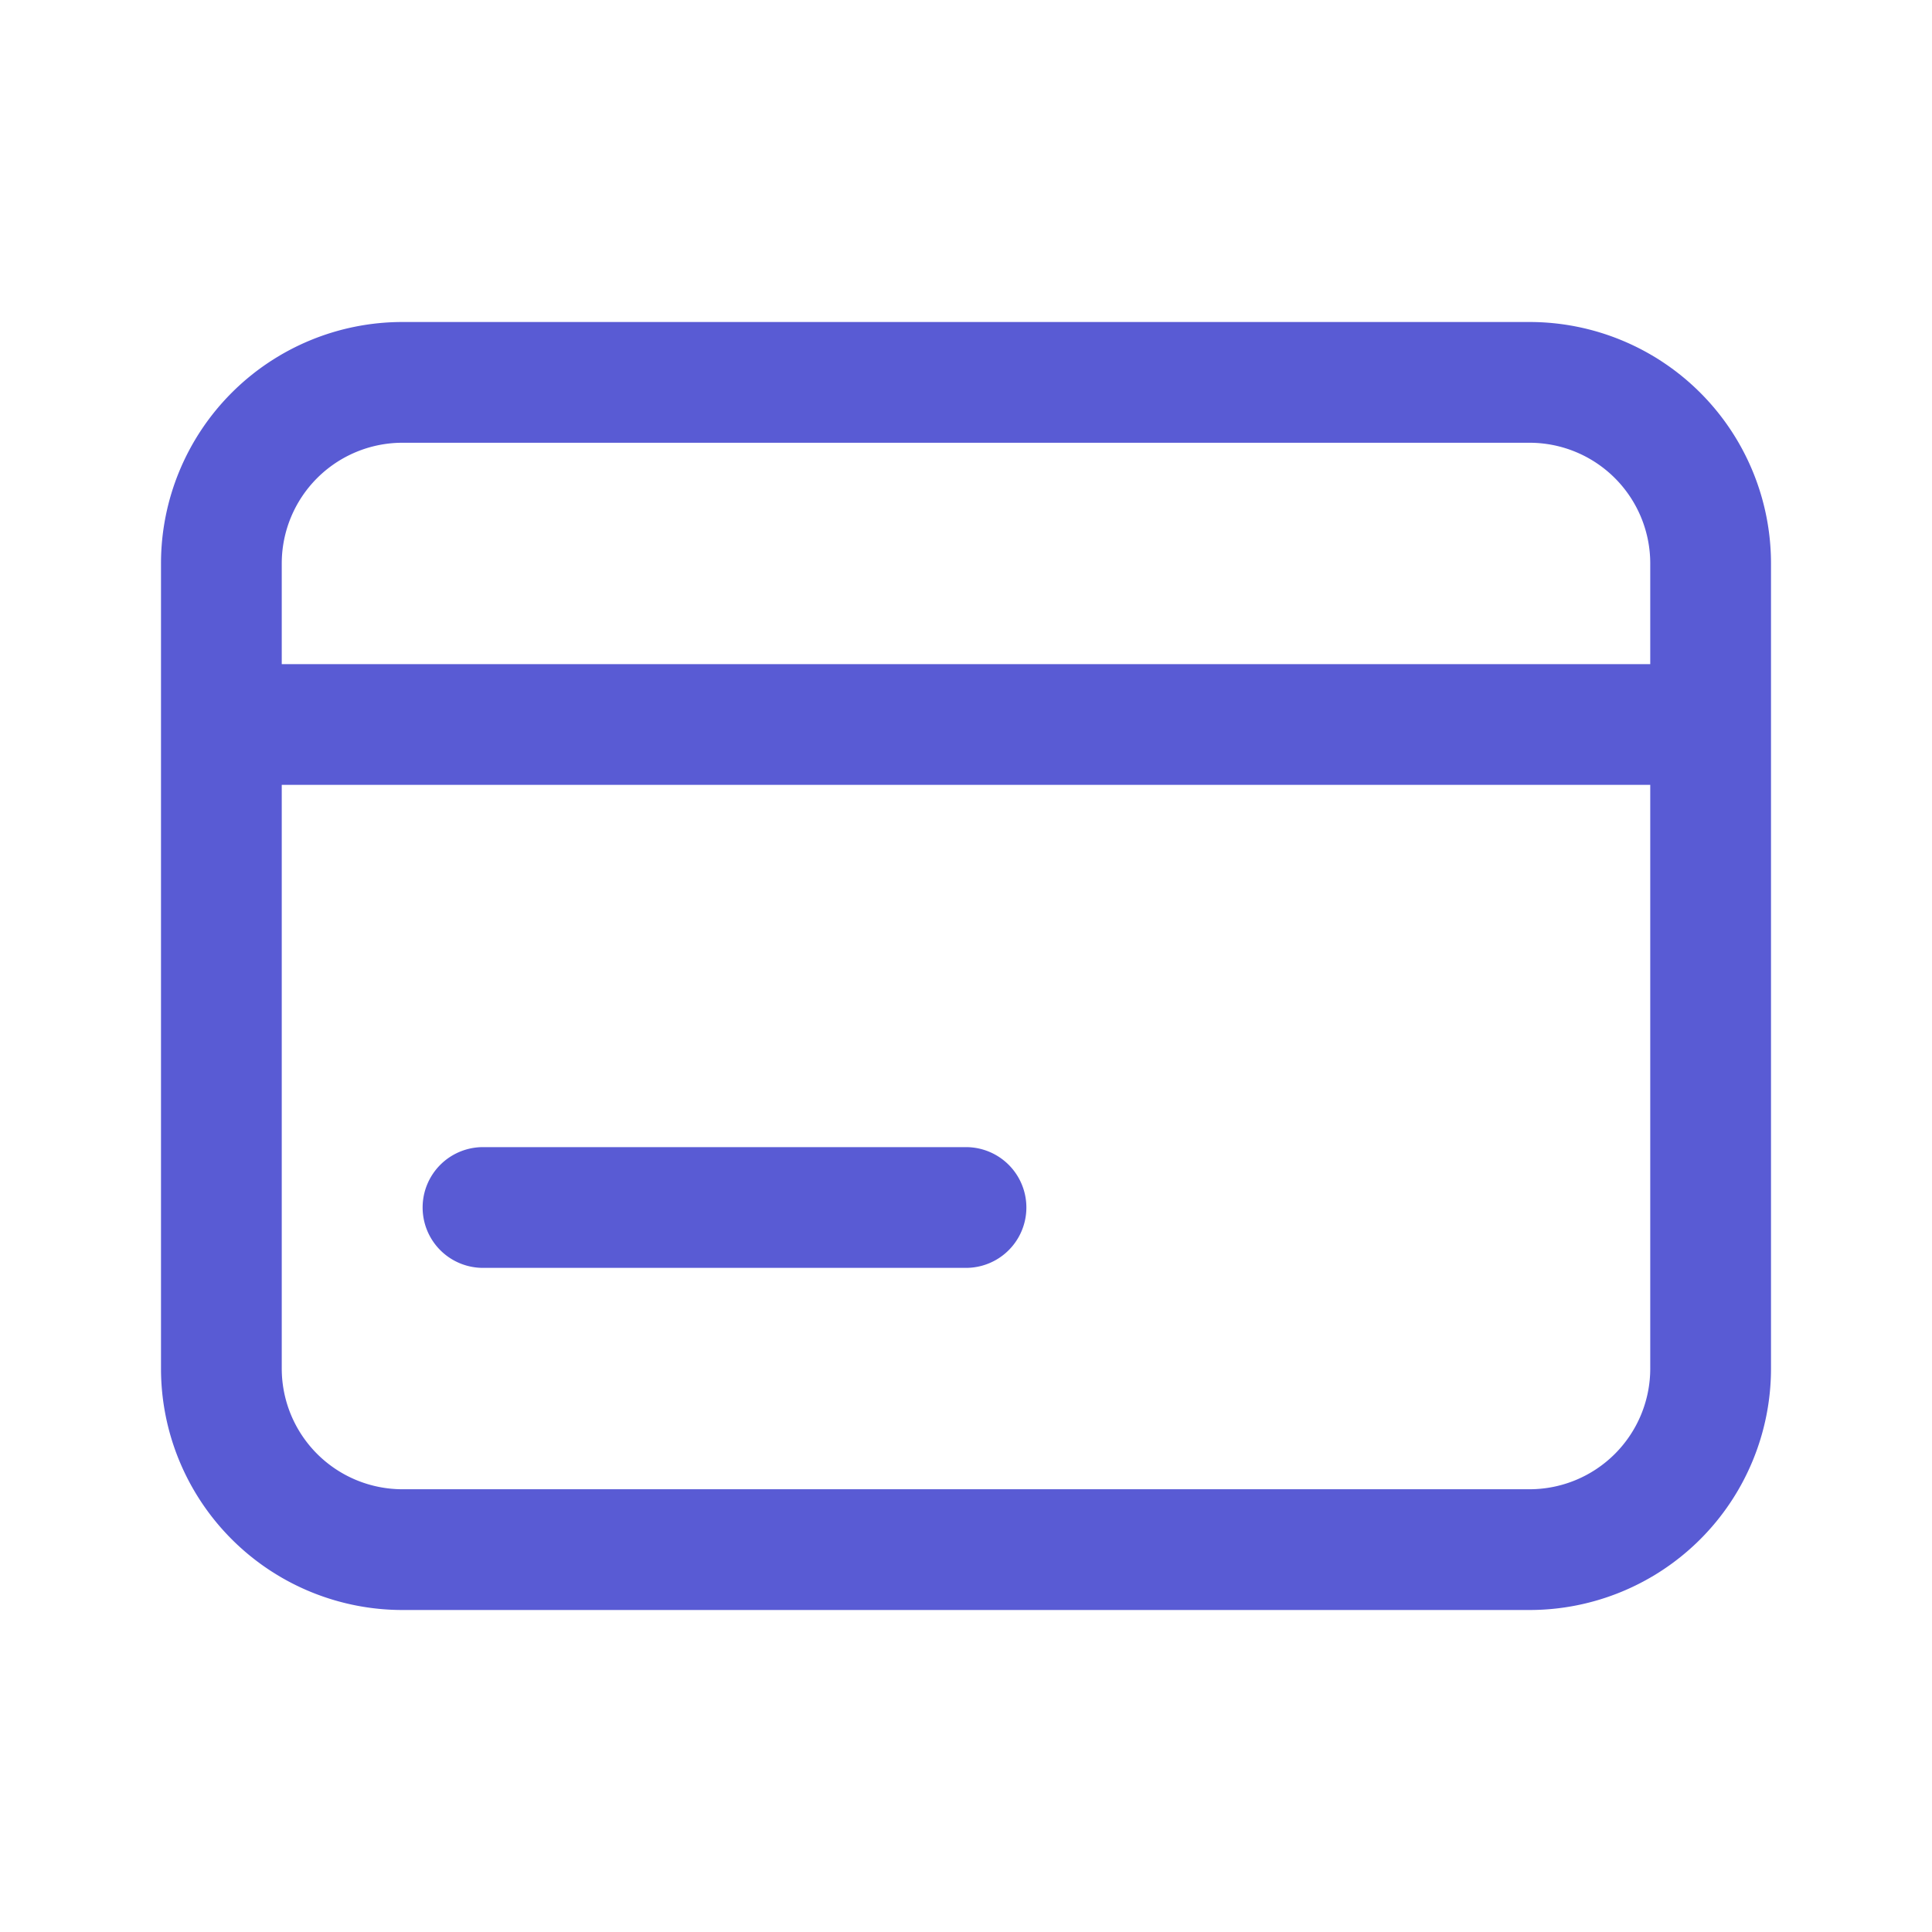 <svg xmlns="http://www.w3.org/2000/svg" fill="none" viewBox="0 0 24 24"><path fill="#595bd4" d="M6 14.25a.75.75 0 0 0 0 1.5h6a.75.75 0 0 0 0-1.5H6Z" class="color000000 svgShape"/><path fill="#595bd4" fill-rule="evenodd" d="M5 4a3 3 0 0 0-3 3v10a3 3 0 0 0 3 3h14a3 3 0 0 0 3-3V7a3 3 0 0 0-3-3H5Zm14 1.5H5A1.5 1.5 0 0 0 3.5 7v1.25h17V7A1.5 1.5 0 0 0 19 5.5ZM3.5 17V9.75h17V17a1.5 1.5 0 0 1-1.5 1.5H5A1.5 1.5 0 0 1 3.5 17Z" class="color000000 svgShape" clip-rule="evenodd"/></svg>